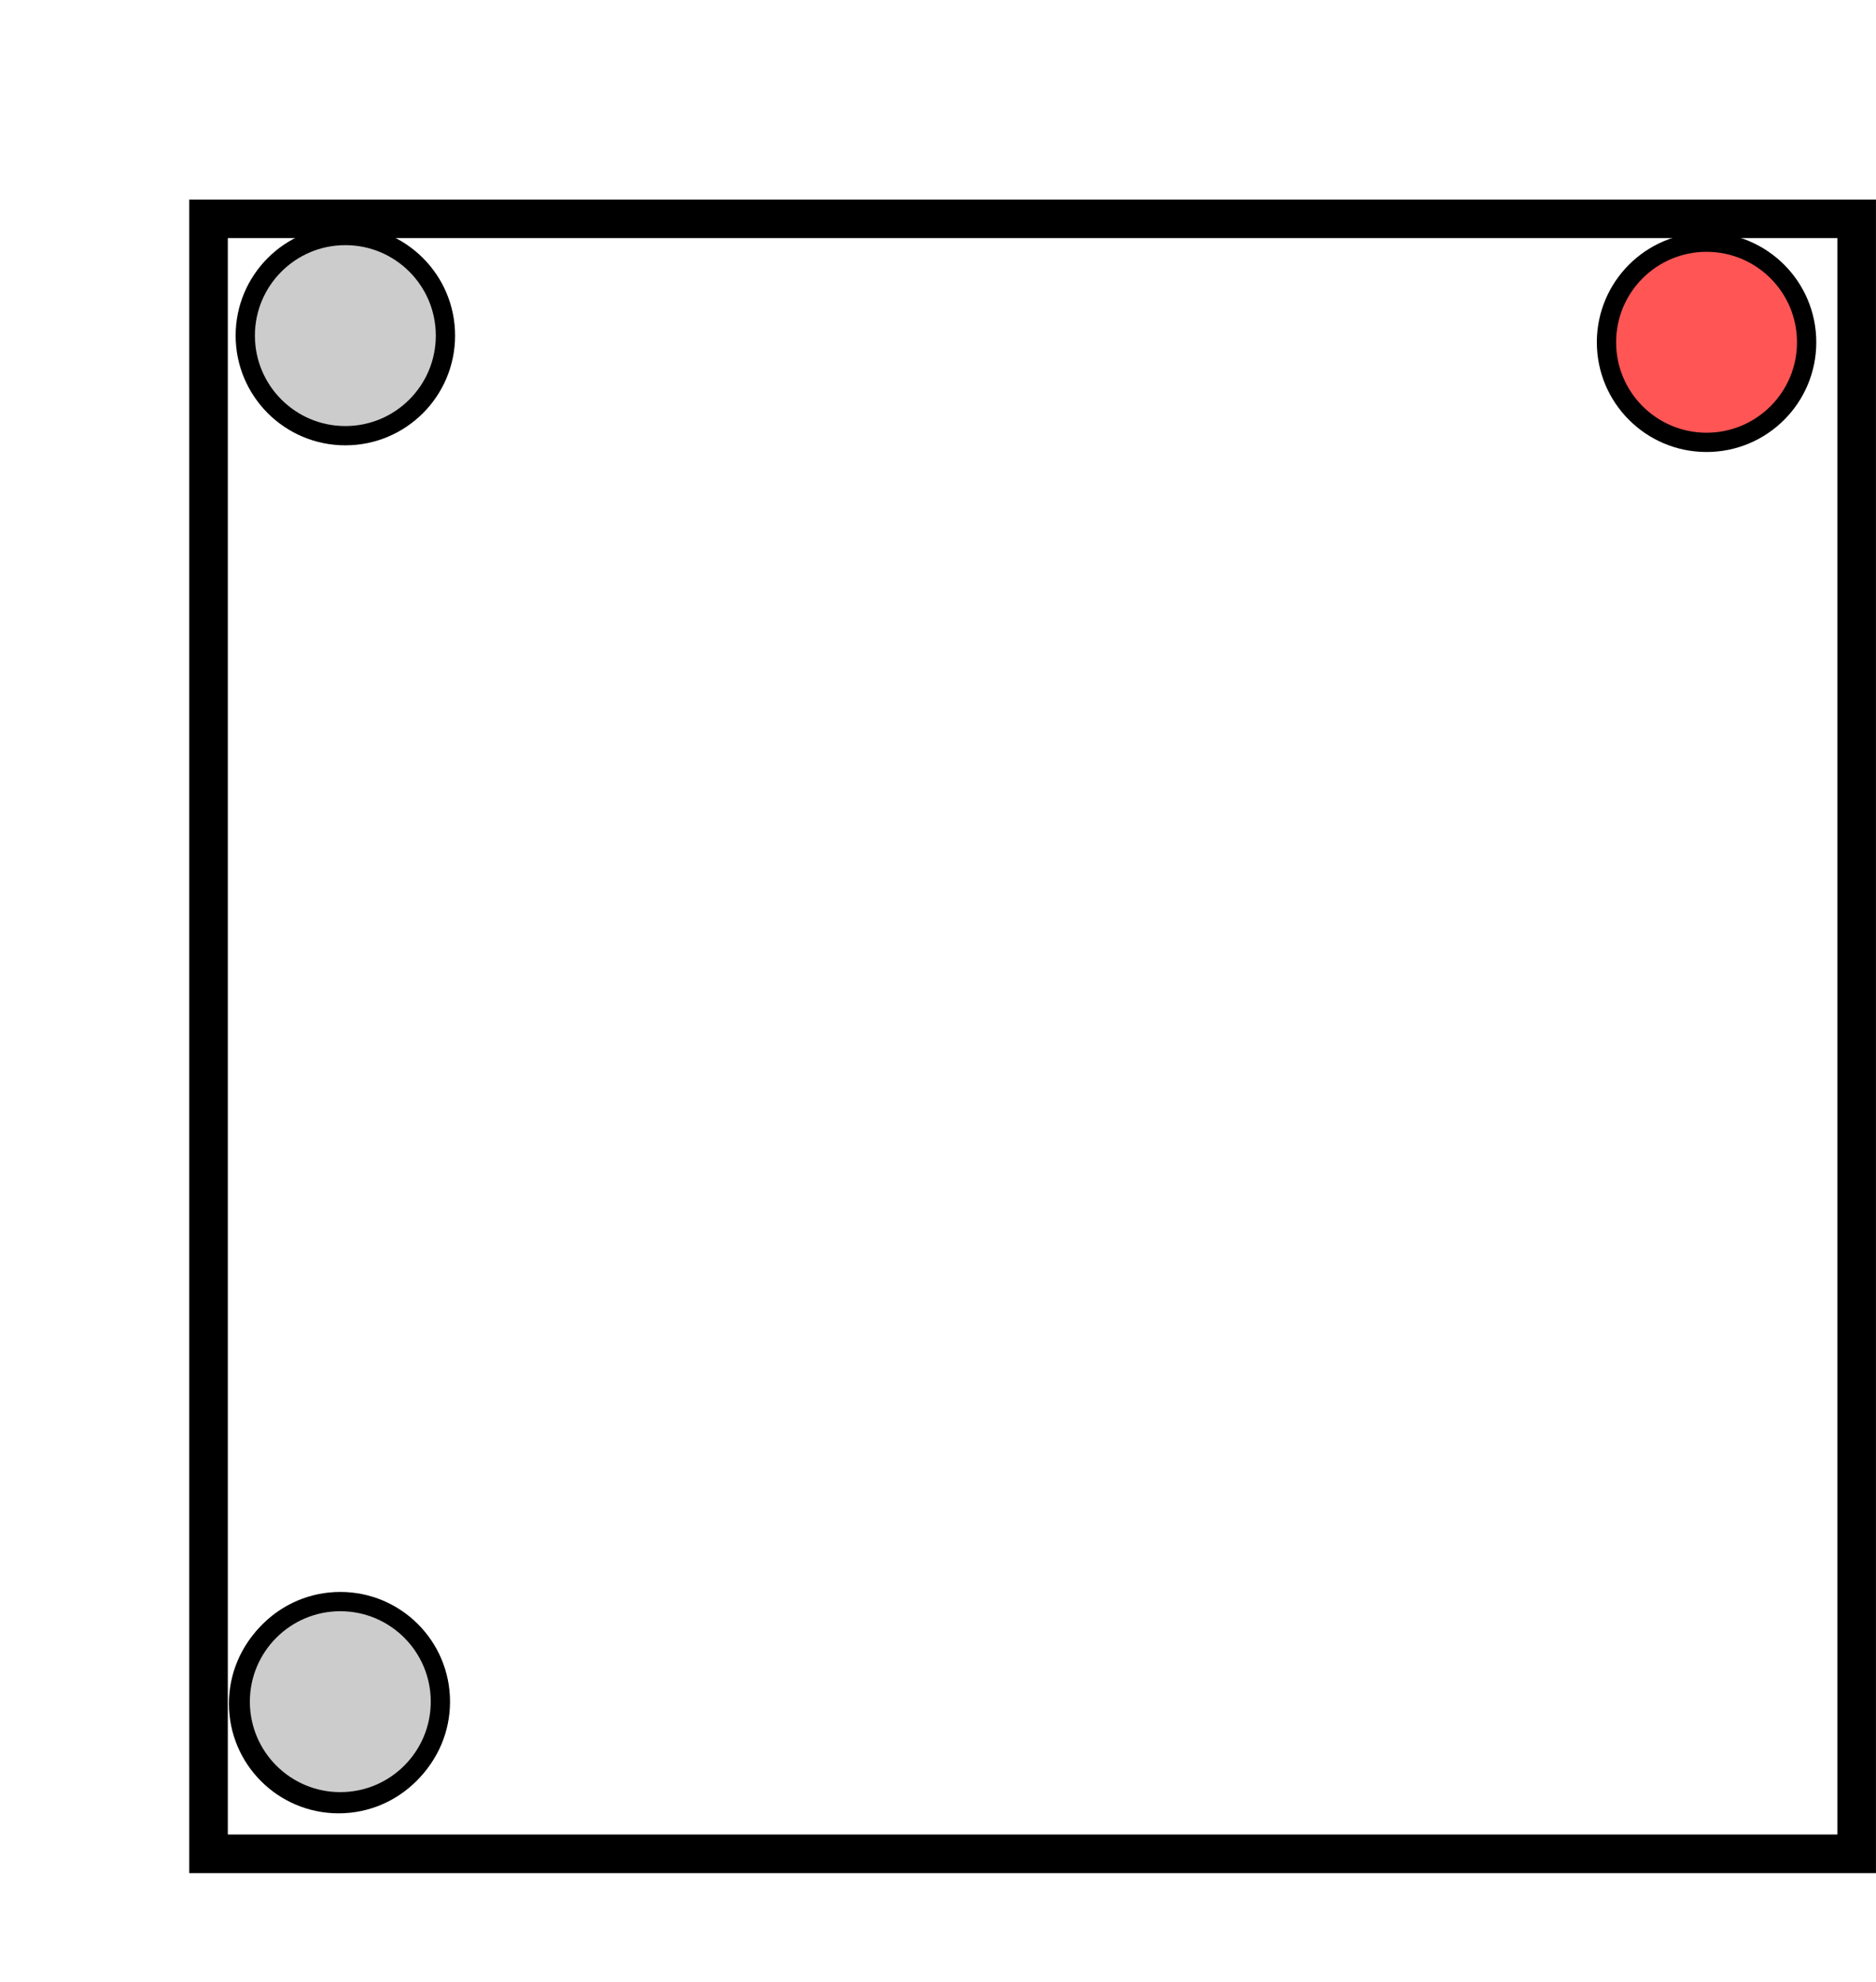 <?xml version="1.0" encoding="UTF-8" standalone="no"?>
<!-- Created with Inkscape (http://www.inkscape.org/) -->

<svg
   width="48.66mm"
   height="51.413mm"
   viewBox="0 0 48.66 51.413"
   version="1.1"
   id="svg5"
   inkscape:version="1.1.2 (b8e25be833, 2022-02-05)"
   sodipodi:docname="photom Chamber HAB.svg"
   xmlns:inkscape="http://www.inkscape.org/namespaces/inkscape"
   xmlns:sodipodi="http://sodipodi.sourceforge.net/DTD/sodipodi-0.dtd"
   xmlns:xlink="http://www.w3.org/1999/xlink"
   xmlns="http://www.w3.org/2000/svg"
   xmlns:svg="http://www.w3.org/2000/svg">
  <sodipodi:namedview
     id="namedview7"
     pagecolor="#ffffff"
     bordercolor="#999999"
     borderopacity="1"
     inkscape:pageshadow="0"
     inkscape:pageopacity="0"
     inkscape:pagecheckerboard="0"
     inkscape:document-units="mm"
     showgrid="false"
     fit-margin-top="0"
     fit-margin-left="0"
     fit-margin-right="0"
     fit-margin-bottom="0"
     inkscape:zoom="3.0574074"
     inkscape:cx="48.243489"
     inkscape:cy="111.69594"
     inkscape:window-width="1920"
     inkscape:window-height="1018"
     inkscape:window-x="-1926"
     inkscape:window-y="-6"
     inkscape:window-maximized="1"
     inkscape:current-layer="layer1" />
  <defs
     id="defs2">
    <linearGradient
       inkscape:collect="always"
       id="linearGradient11758">
      <stop
         style="stop-color:#ff0000;stop-opacity:1;"
         offset="0"
         id="stop11754" />
      <stop
         style="stop-color:#ff6600;stop-opacity:1"
         offset="0.208"
         id="stop11796" />
      <stop
         style="stop-color:#ffcc00;stop-opacity:1"
         offset="0.313"
         id="stop11926" />
      <stop
         style="stop-color:#00ff00;stop-opacity:1"
         offset="0.406"
         id="stop12376" />
      <stop
         style="stop-color:#000080;stop-opacity:1"
         offset="0.599"
         id="stop12442" />
      <stop
         style="stop-color:#ff00ff;stop-opacity:1"
         offset="0.748"
         id="stop12508" />
      <stop
         style="stop-color:#2b0000;stop-opacity:1"
         offset="1"
         id="stop11756" />
    </linearGradient>
    <linearGradient
       inkscape:collect="always"
       xlink:href="#linearGradient11758"
       id="linearGradient11760"
       x1="92.087"
       y1="119.163"
       x2="97.26"
       y2="119.163"
       gradientUnits="userSpaceOnUse" />
  </defs>
  <g
     inkscape:label="Layer 1"
     inkscape:groupmode="layer"
     id="layer1"
     transform="translate(-85.629,-74.979)">
    <rect
       style="fill:none;stroke:#000000;stroke-width:1;stroke-linecap:round;stroke-miterlimit:4;stroke-dasharray:none"
       id="rect9342"
       width="42.75"
       height="42.404"
       x="91.038"
       y="80.654" />
    <circle
       style="fill:#cccccc;stroke:#000000;stroke-width:0.5;stroke-linecap:round;stroke-miterlimit:4;stroke-dasharray:none;stroke-opacity:1"
       id="path10261-5"
       cx="94.587"
       cy="83.683"
       r="2.596" />
    <circle
       style="fill:#ff5555;stroke:#000000;stroke-width:0.5;stroke-linecap:round;stroke-miterlimit:4;stroke-dasharray:none;stroke-opacity:1"
       id="path10261-5-8"
       cx="129.894"
       cy="83.856"
       r="2.596" />
    <circle
       style="fill:url(#linearGradient11760);fill-opacity:1;stroke:#000000;stroke-width:0.5;stroke-linecap:round;stroke-miterlimit:4;stroke-dasharray:none;stroke-opacity:1"
       id="path10261-5-0"
       cx="94.413"
       cy="119.163"
       r="2.596" />
    <circle
       style="fill:#cccccc;stroke:#000000;stroke-width:0.5;stroke-linecap:round;stroke-miterlimit:4;stroke-dasharray:none;stroke-opacity:1"
       id="path10261-5-87"
       cx="94.456"
       cy="119.113"
       r="2.596" />
  </g>
</svg>
